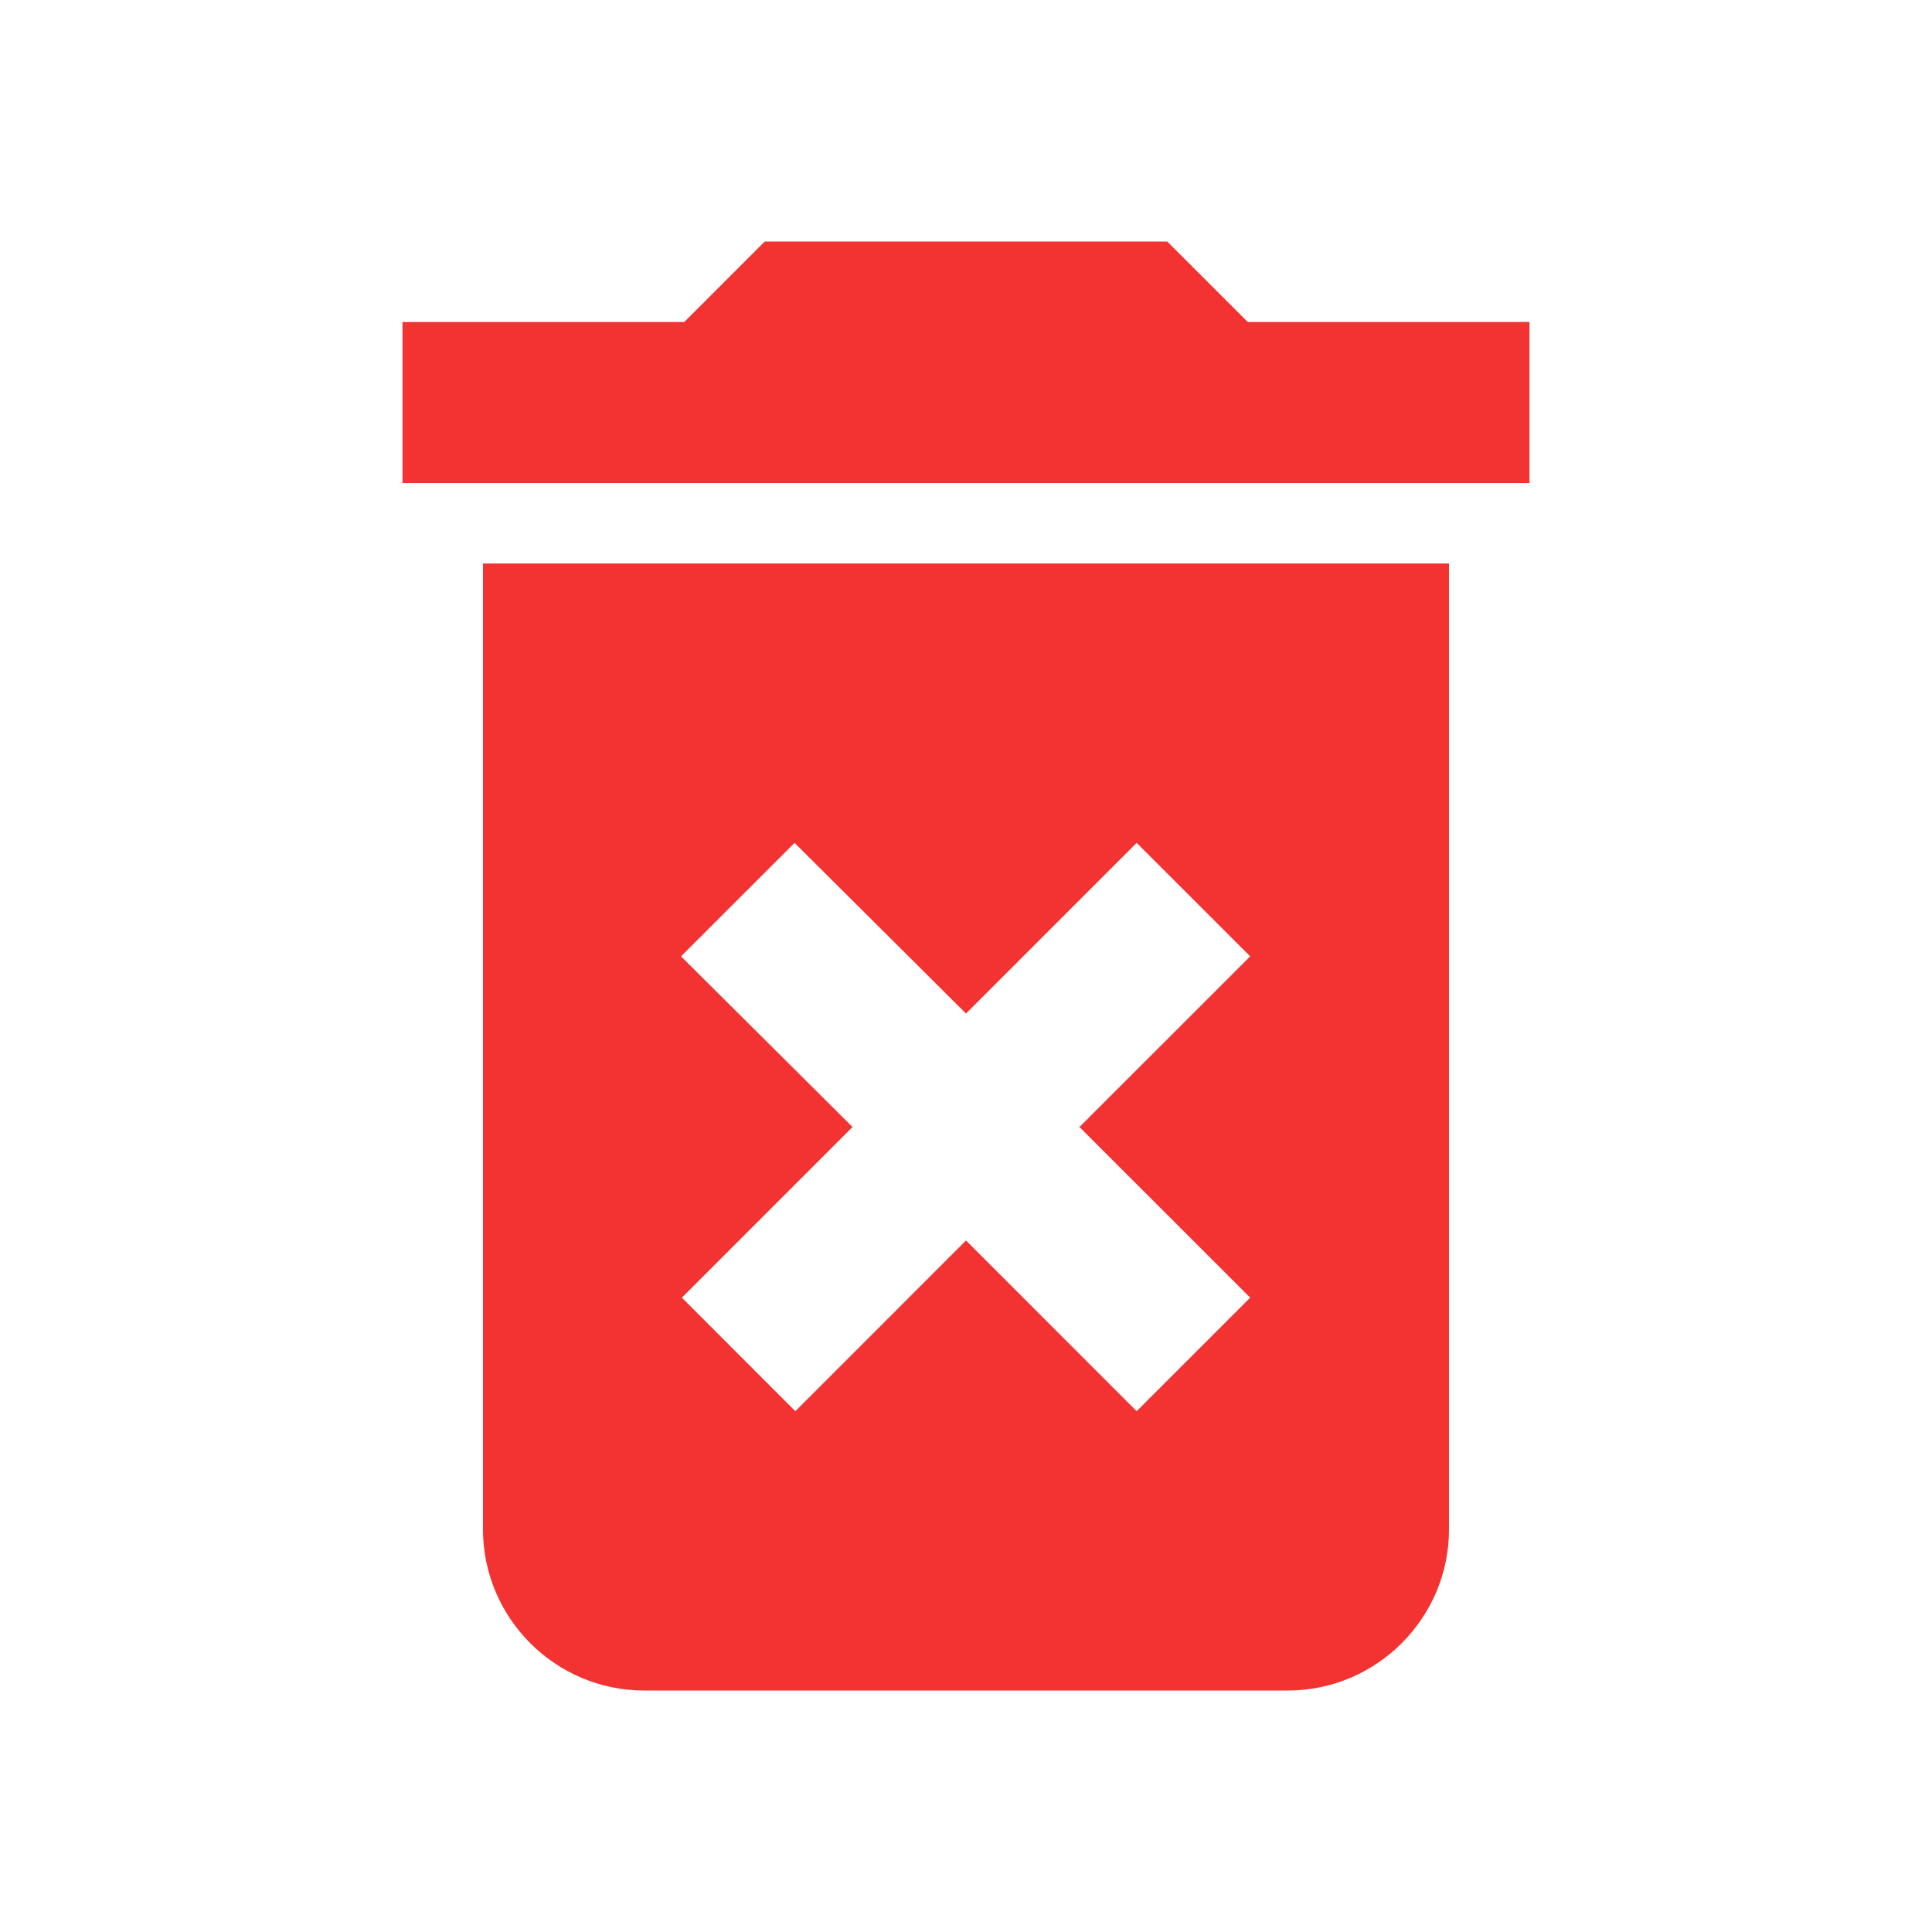 <svg width="30" height="30" viewBox="0 0 30 30" fill="none" xmlns="http://www.w3.org/2000/svg">
<path d="M7.5 23.75C7.5 25.125 8.625 26.25 10 26.25H20C21.375 26.25 22.5 25.125 22.5 23.75V8.75H7.5V23.75ZM10.575 14.85L12.338 13.088L15 15.738L17.65 13.088L19.413 14.85L16.762 17.5L19.413 20.15L17.65 21.913L15 19.262L12.35 21.913L10.588 20.15L13.238 17.5L10.575 14.85ZM19.375 5L18.125 3.75H11.875L10.625 5H6.25V7.5H23.75V5H19.375Z" fill="#F33232"/>
</svg>

